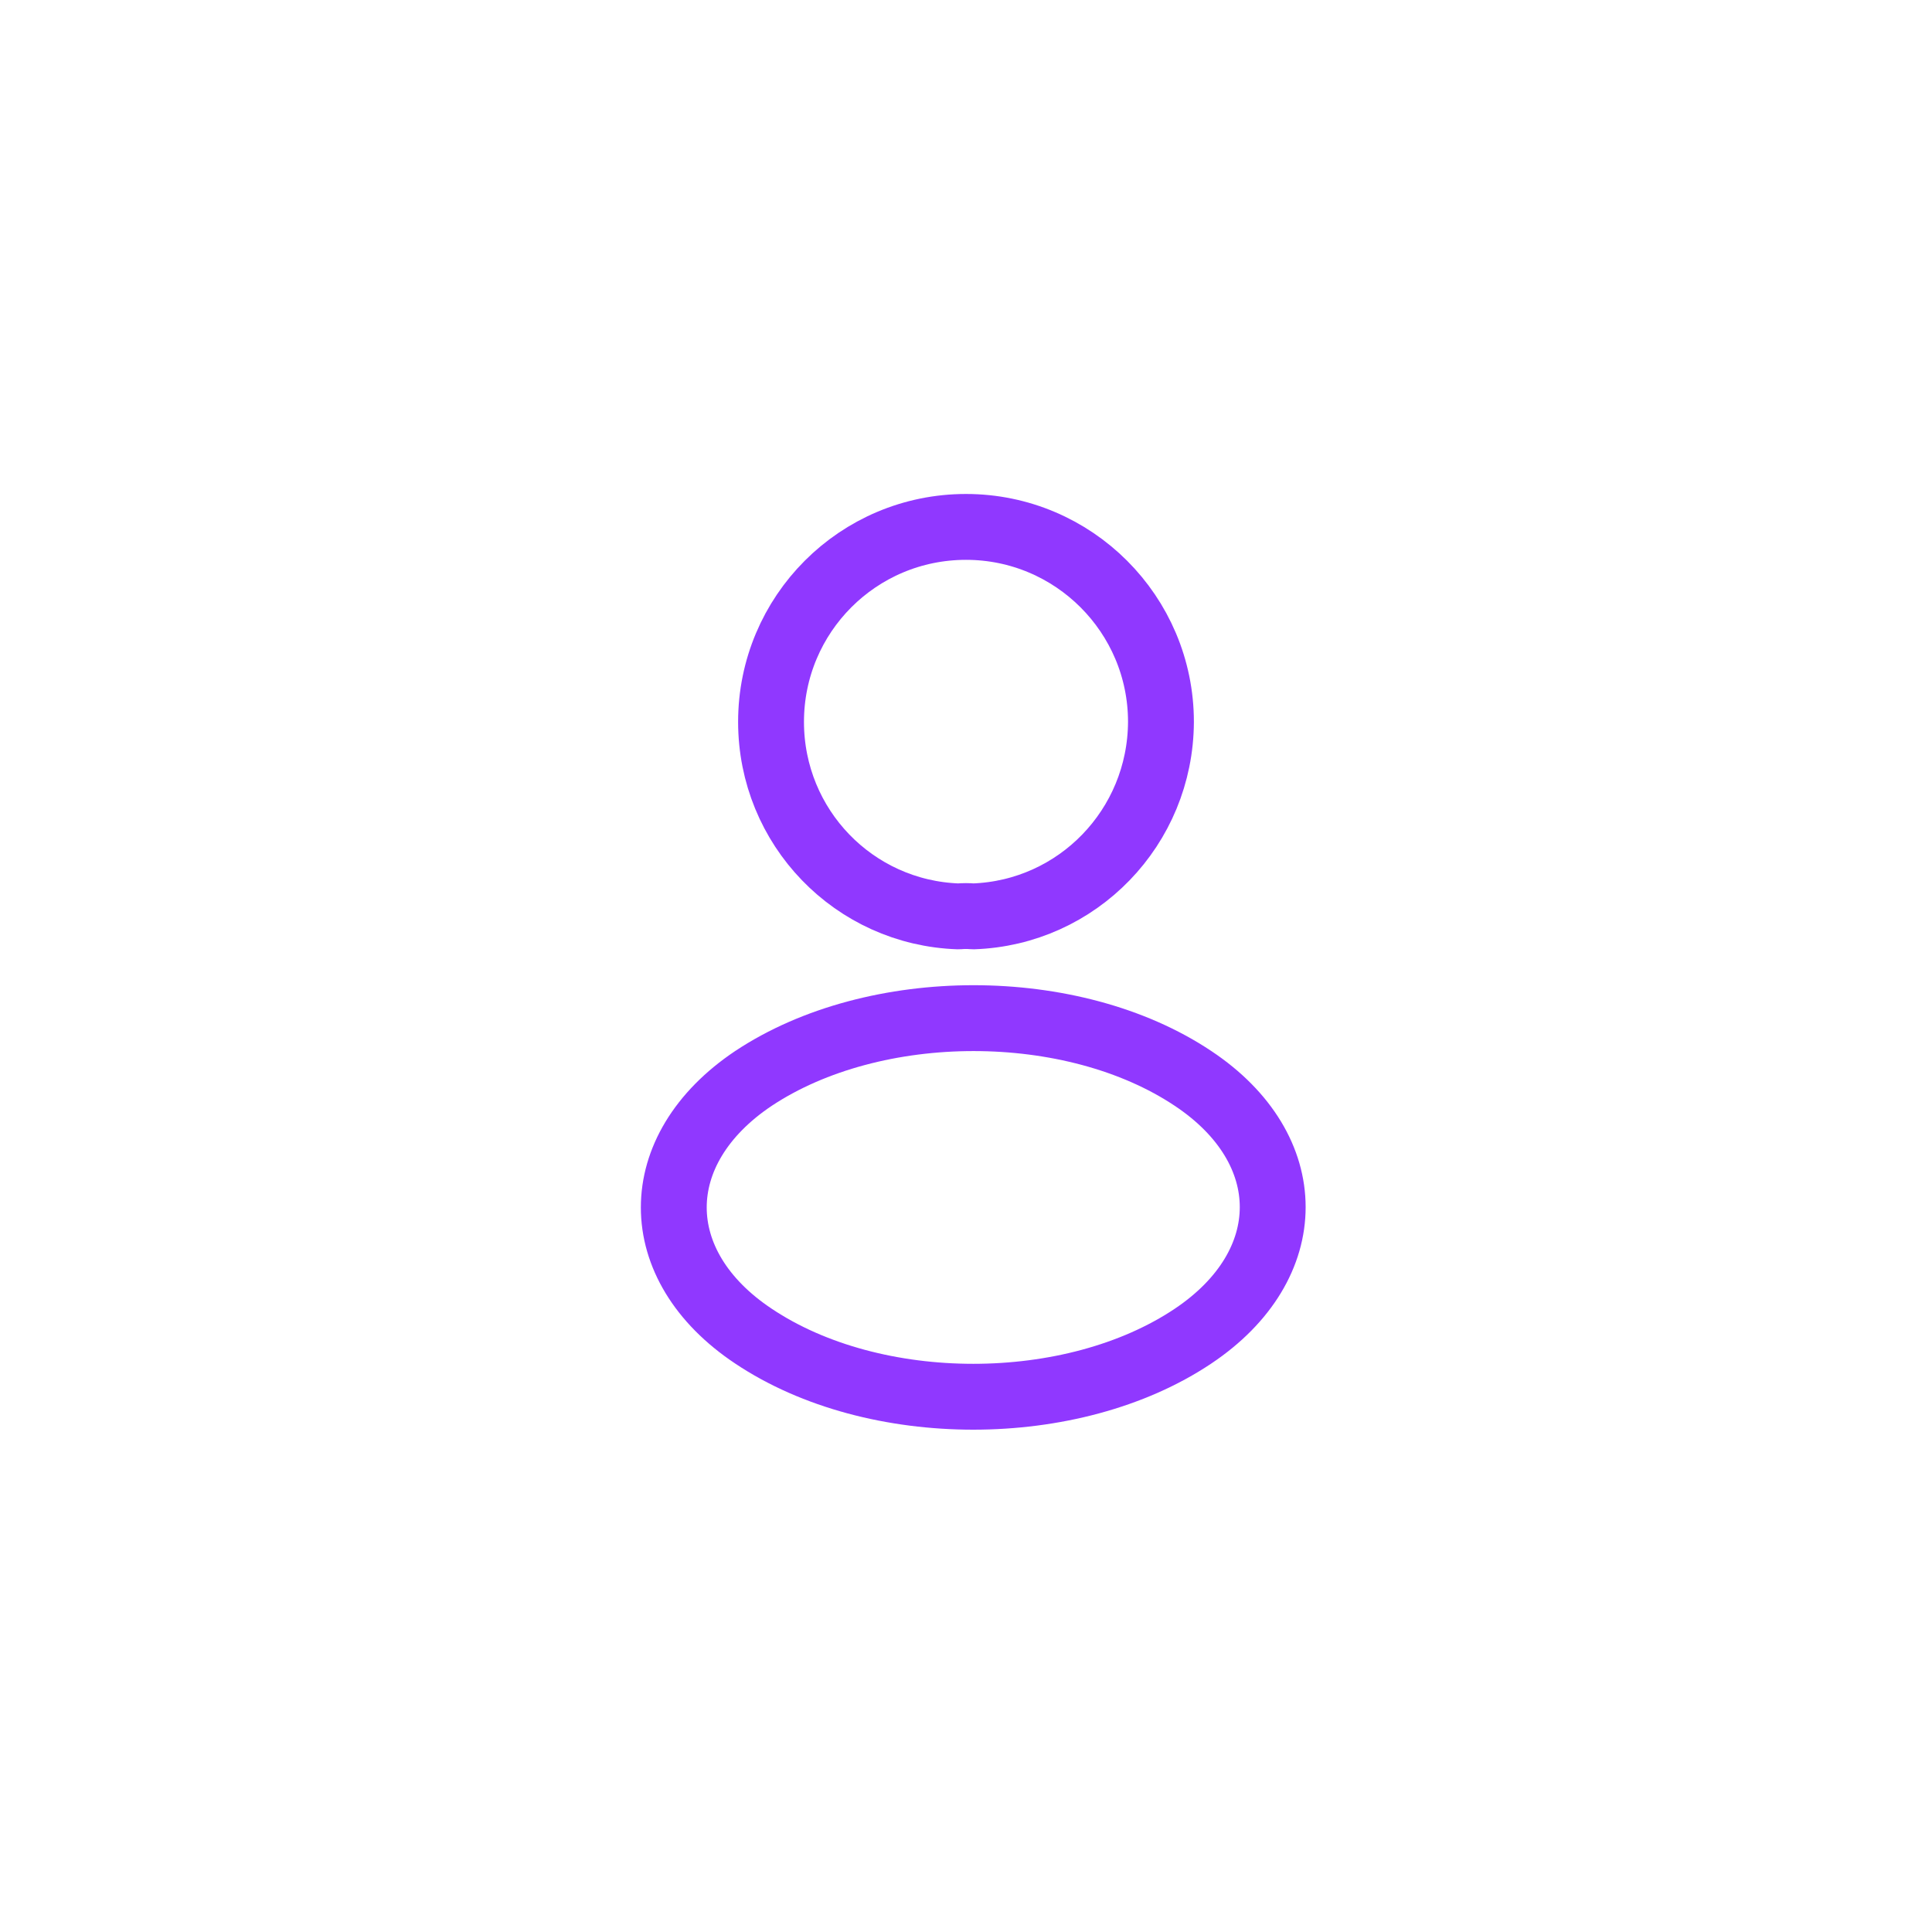 <svg width="44" height="44" viewBox="0 0 44 44" fill="none" xmlns="http://www.w3.org/2000/svg">
<path d="M22.16 20.87C22.06 20.86 21.94 20.86 21.83 20.87C19.45 20.79 17.56 18.84 17.56 16.44C17.56 13.99 19.54 12 22 12C24.45 12 26.44 13.99 26.44 16.44C26.43 18.84 24.54 20.79 22.16 20.87Z" stroke="#9038FF" stroke-width="1.5" stroke-linecap="round" stroke-linejoin="round"/>
<path d="M17.16 24.56C14.74 26.18 14.74 28.82 17.16 30.43C19.91 32.27 24.42 32.27 27.17 30.43C29.59 28.81 29.59 26.17 27.17 24.56C24.43 22.73 19.92 22.73 17.16 24.56Z" stroke="#9038FF" stroke-width="1.5" stroke-linecap="round" stroke-linejoin="round"/>
</svg>
